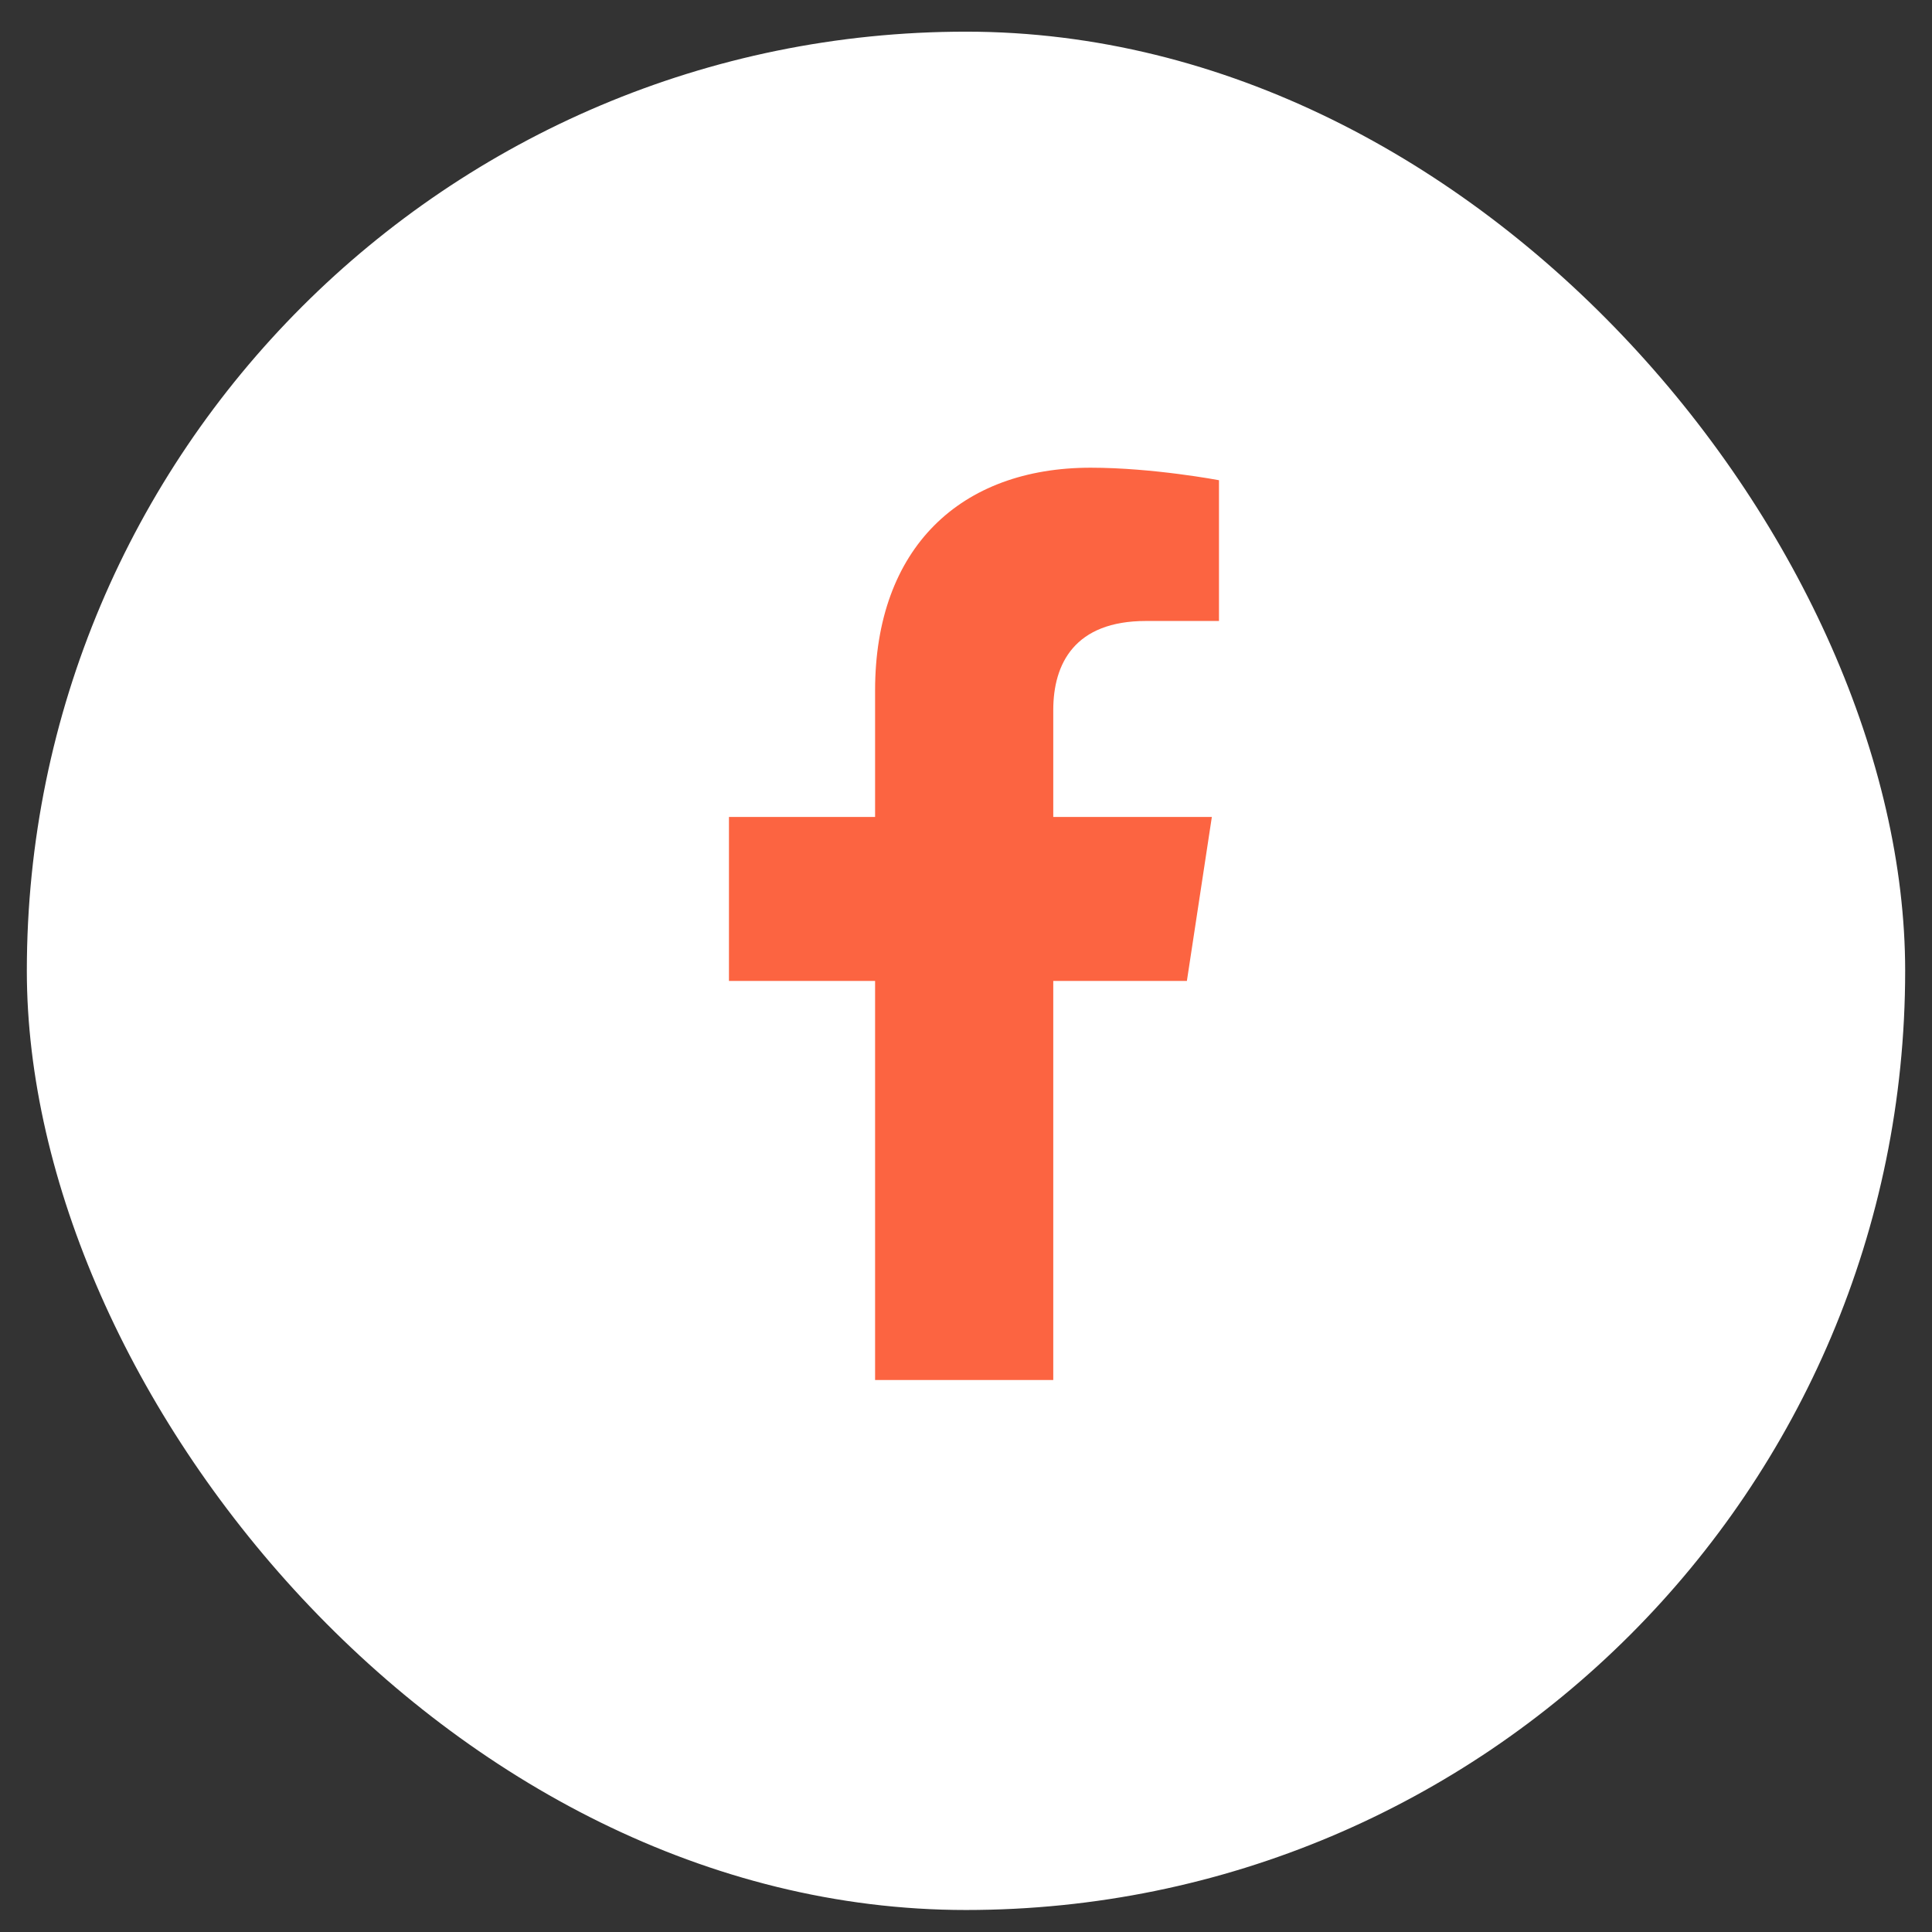 <svg width="36" height="36" viewBox="0 0 36 36" fill="none" xmlns="http://www.w3.org/2000/svg">
<rect x="0" y="0" width="36" height="36" fill="#333333" stroke="none"/>
<rect x="0.5" y="0.59" width="35" height="35" rx="17.5" fill="white"/>
<path d="M22.116 18.278H19.626V25.715H16.306V18.278H13.583V15.223H16.306V12.866C16.306 10.209 17.899 8.715 20.323 8.715C21.485 8.715 22.714 8.948 22.714 8.948V11.571H21.353C20.024 11.571 19.626 12.367 19.626 13.231V15.223H22.581L22.116 18.278Z" fill="#FC6441"/>
<a href="https://www.figma.com/design/fjuI2Q9GSEVxjkQcULgl1E?node-id=7-413">
<rect fill="black" fill-opacity="0" x="0.163" y="-1.275" width="10.625" height="19.55"/>
</a>
</svg>
